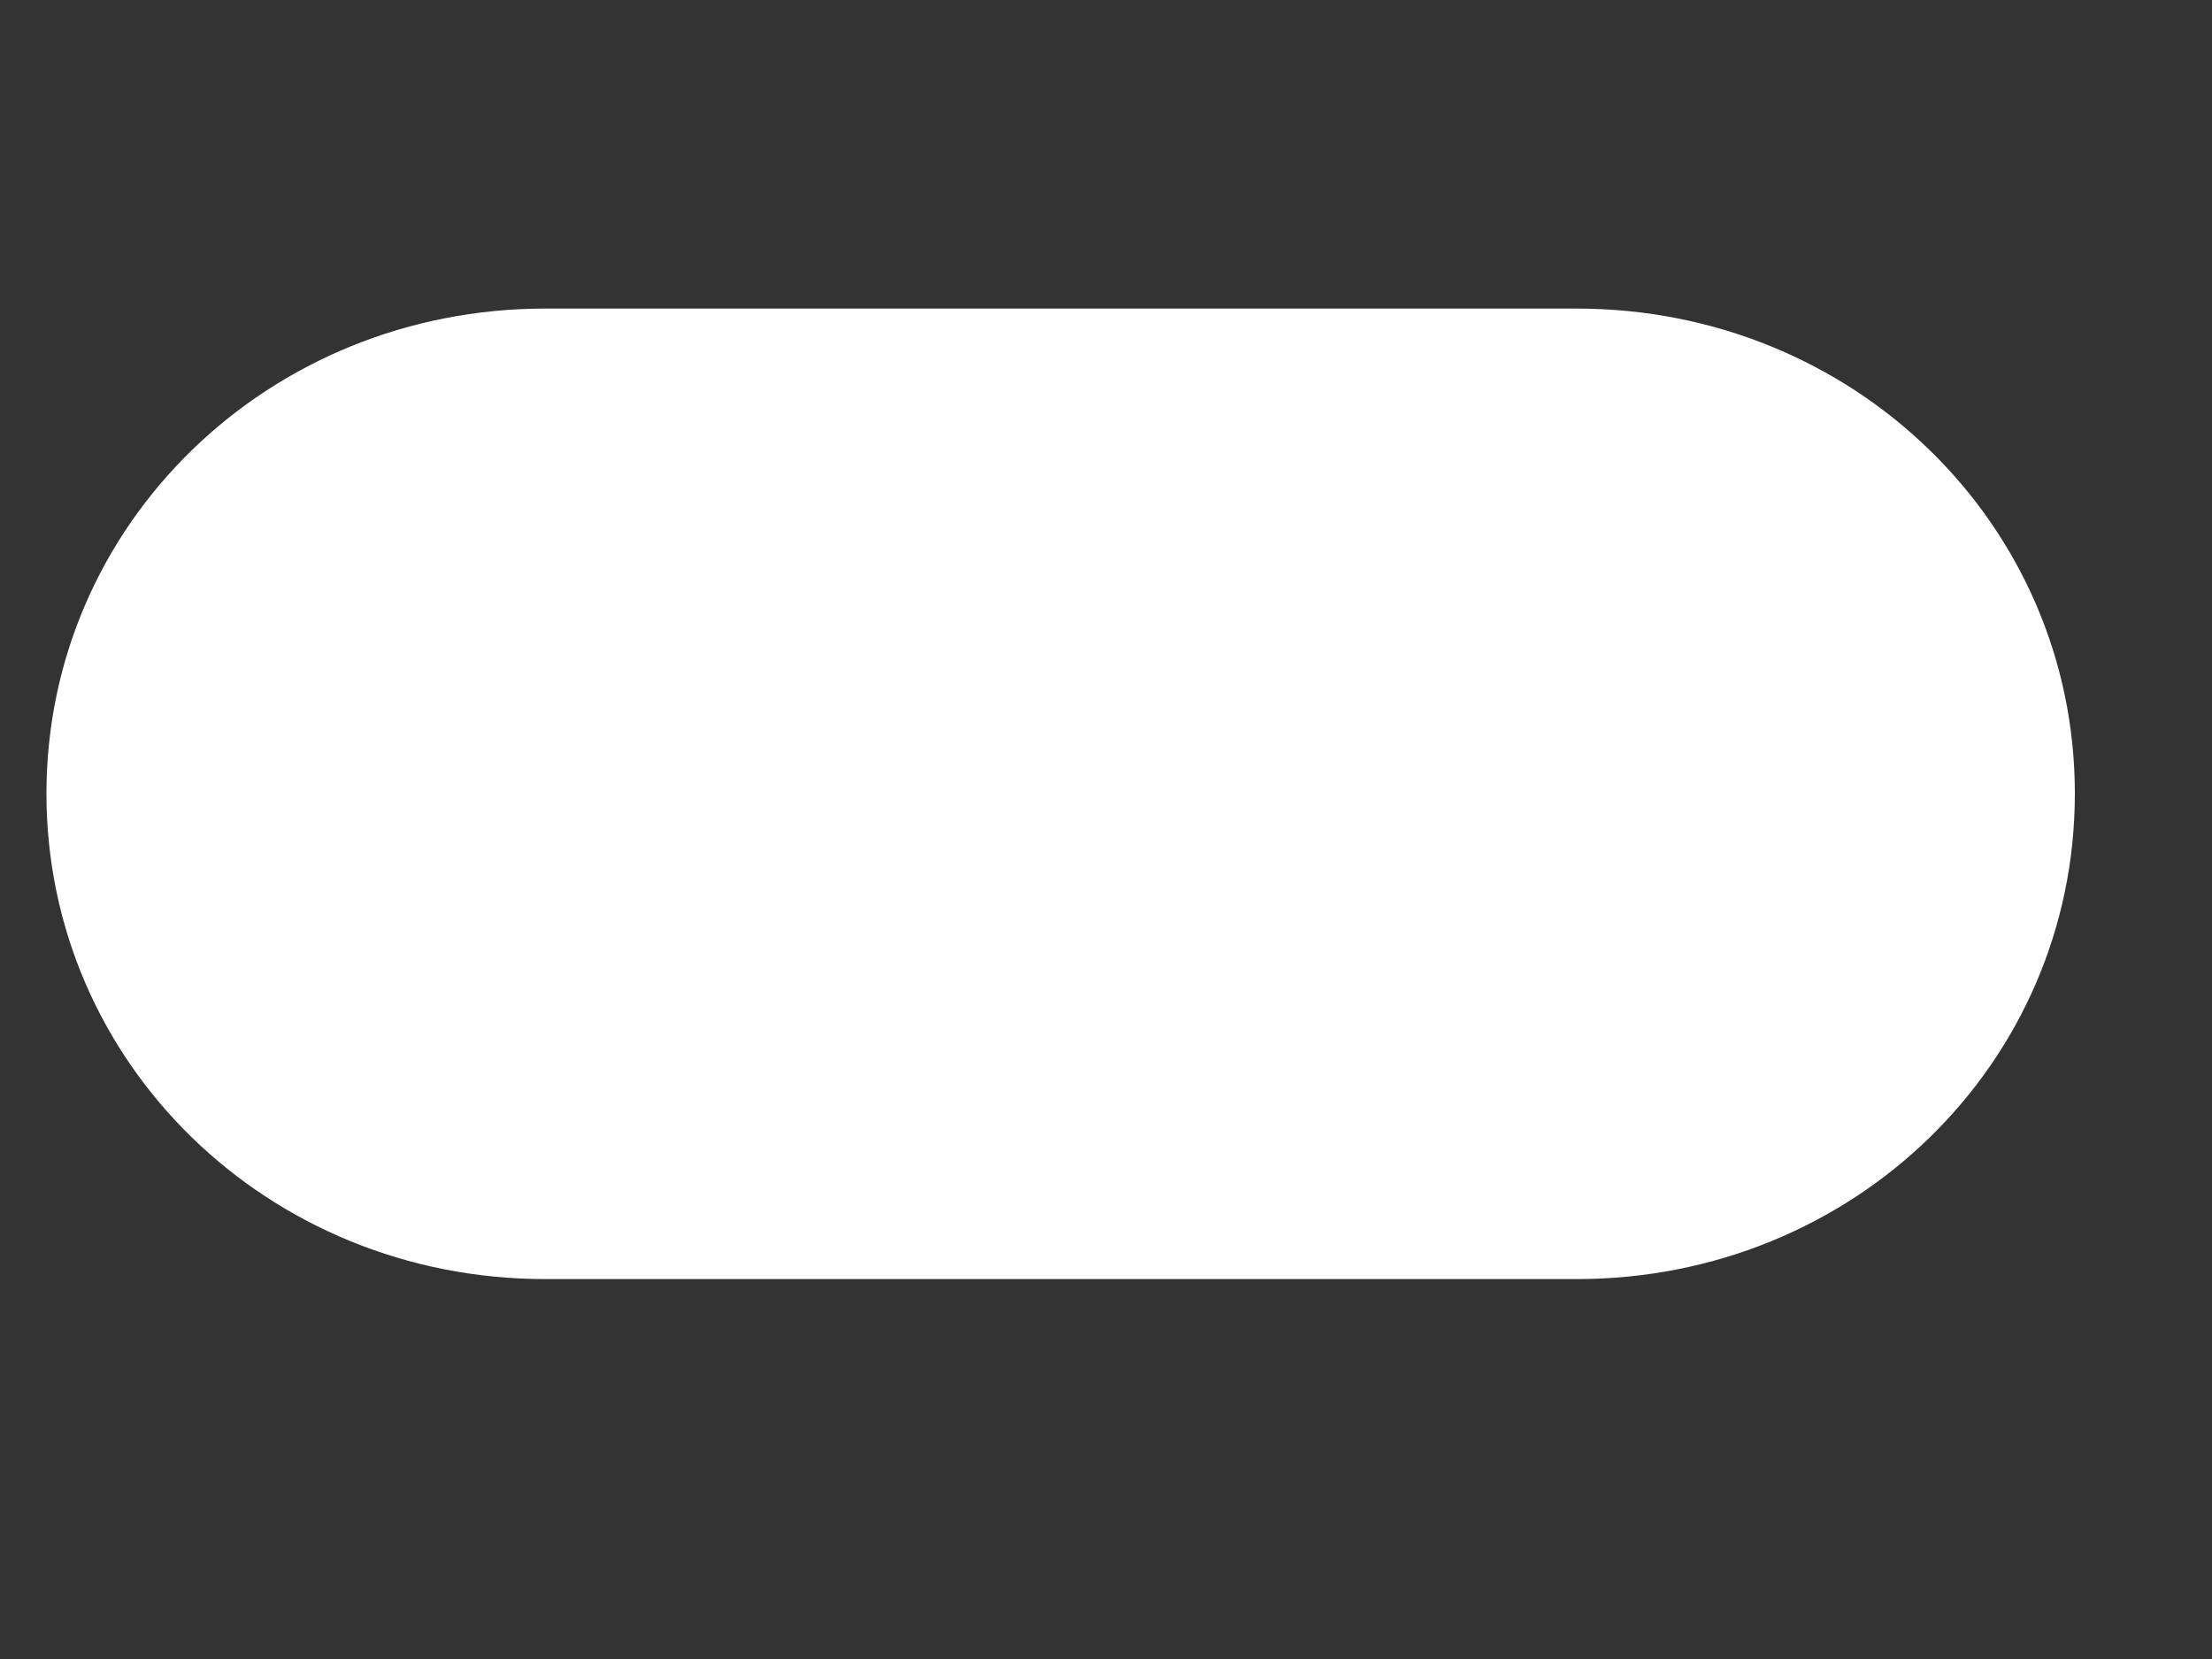 <svg width="4" height="3" viewBox="0 0 4 3" fill="none" xmlns="http://www.w3.org/2000/svg">
<rect x="0" y="0" width="4" height="3" fill="#333333" stroke="none"/>
<path d="M0.084 1.435C0.084 1.923 0.485 2.313 0.986 2.313H2.851C3.352 2.313 3.752 1.923 3.752 1.435C3.752 0.948 3.352 0.558 2.851 0.558H0.986C0.485 0.558 0.084 0.948 0.084 1.435Z" fill="white"/>
</svg>
